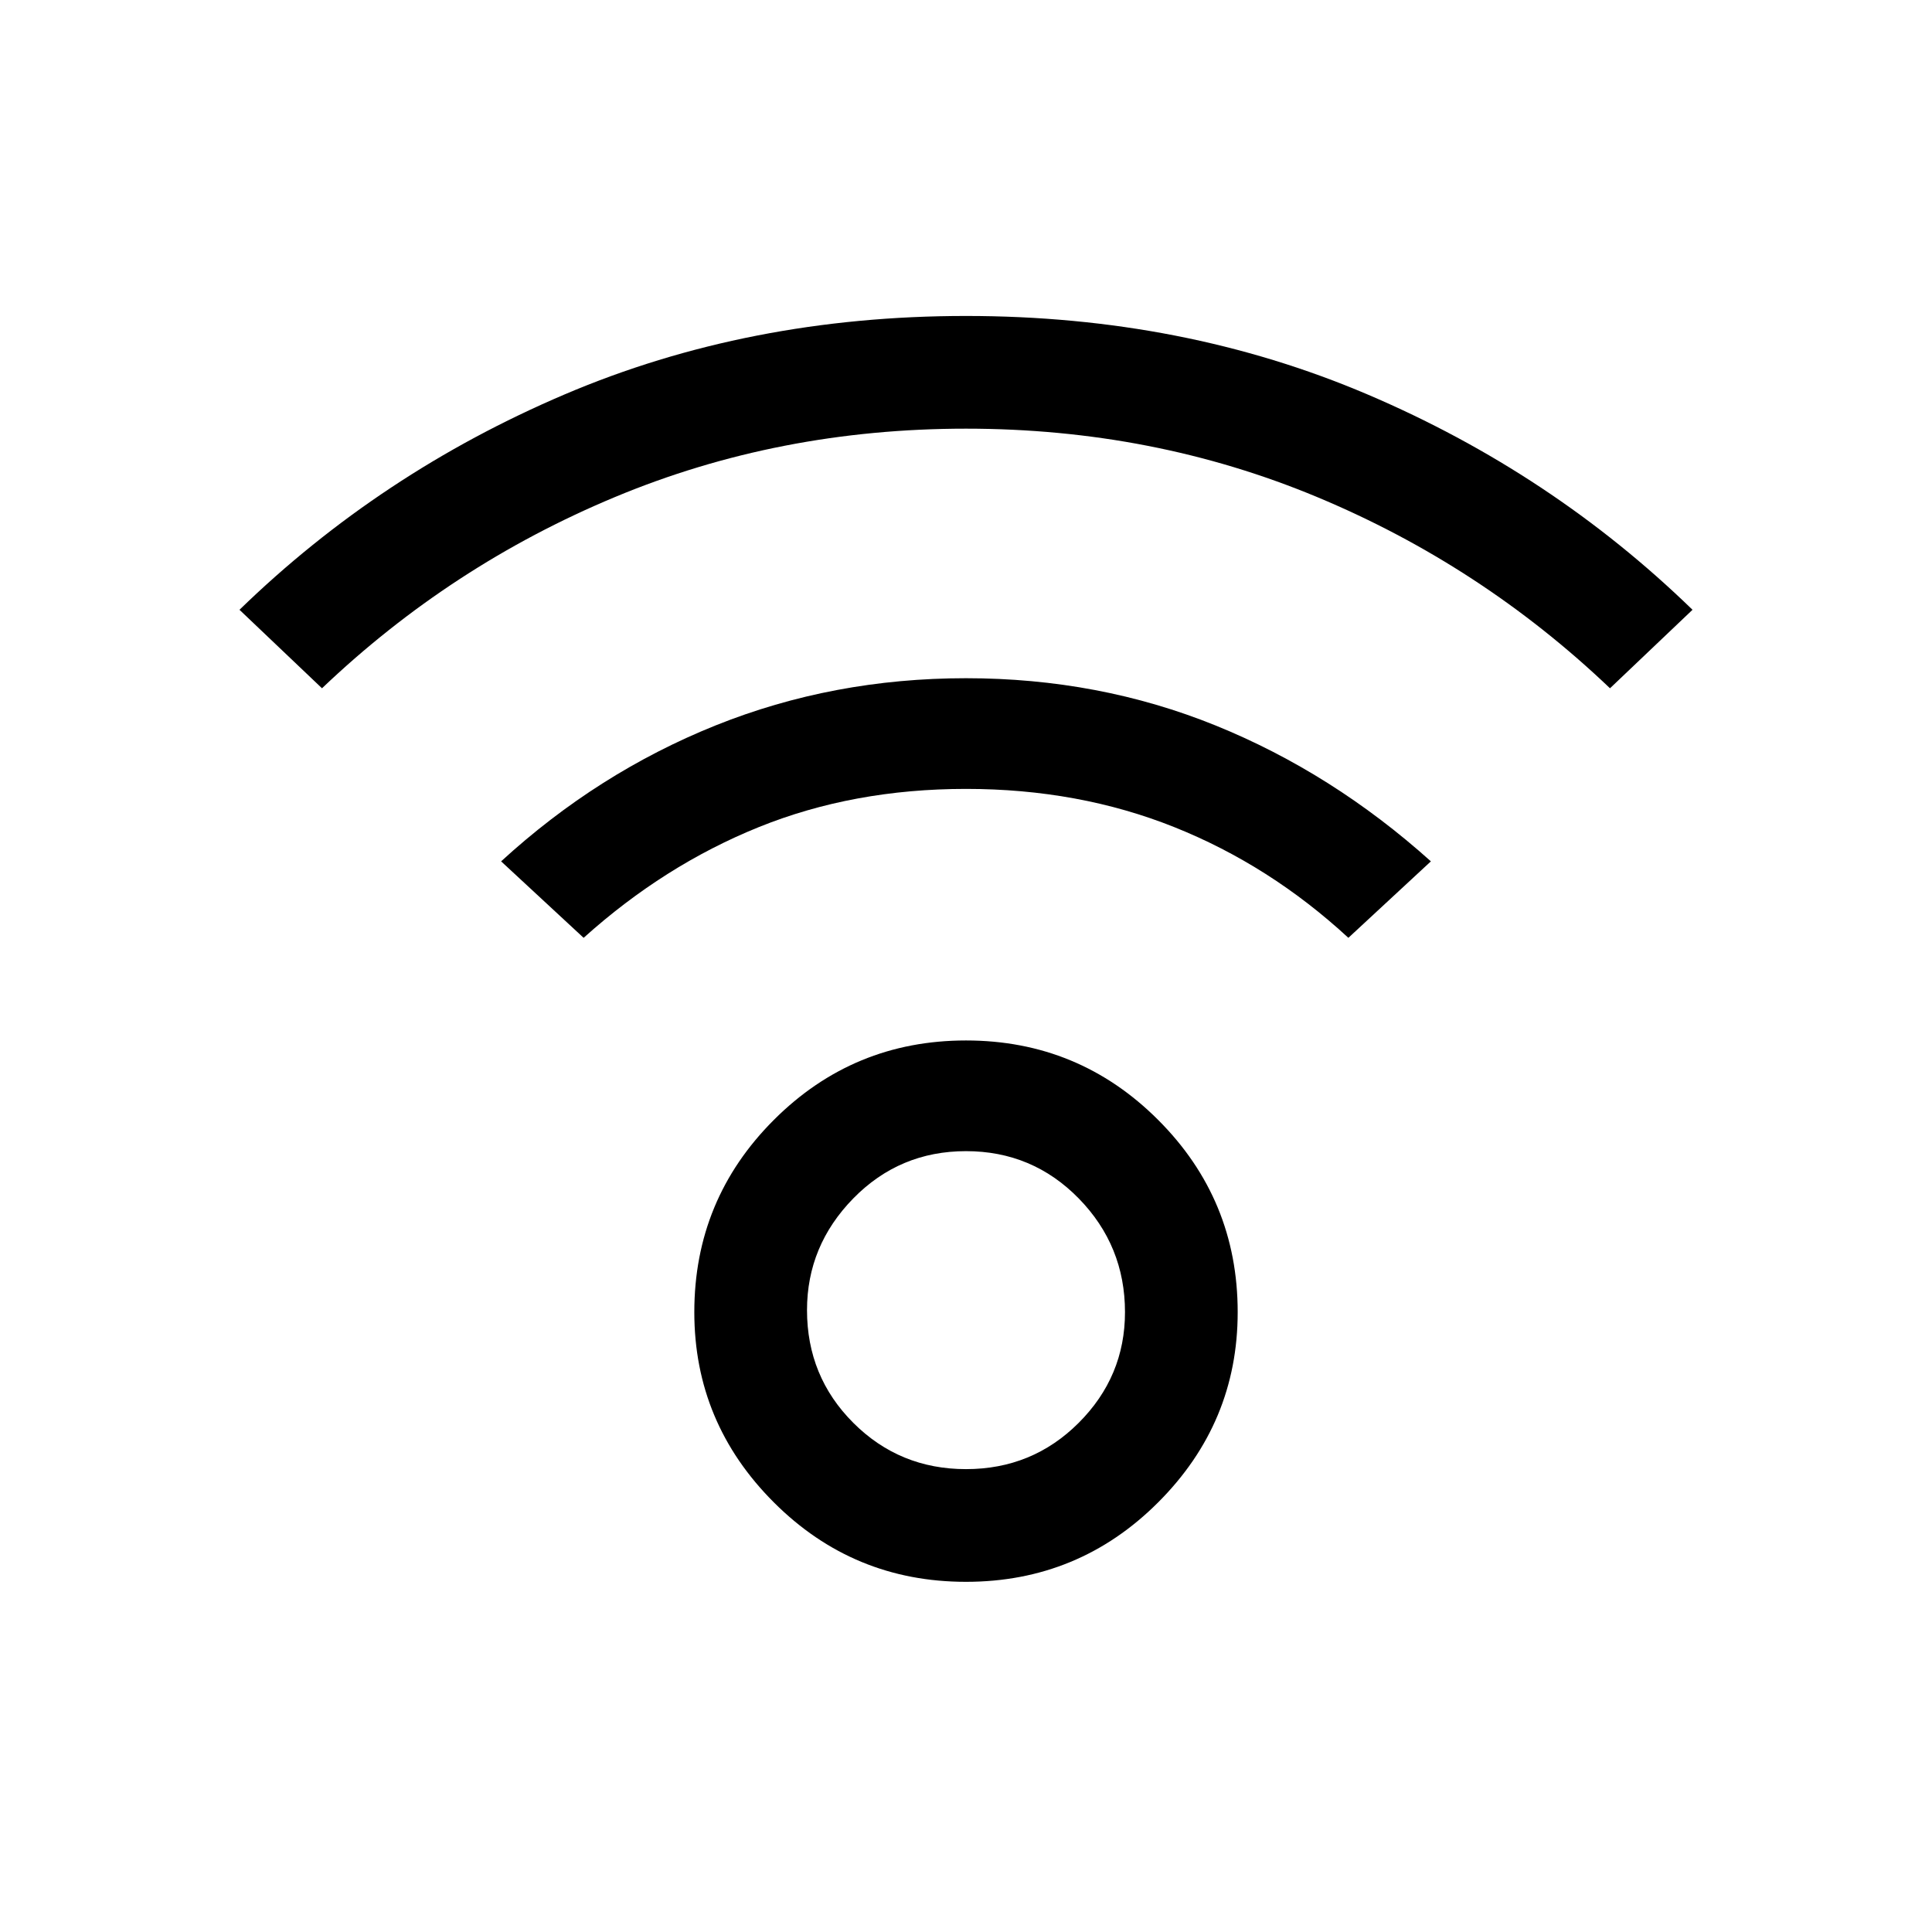 <svg xmlns="http://www.w3.org/2000/svg" height="24" width="24"><path d="M12 19.65Q10.6 19.65 9.613 18.663Q8.625 17.675 8.625 16.3Q8.625 14.9 9.613 13.912Q10.6 12.925 12 12.925Q13.4 12.925 14.387 13.912Q15.375 14.9 15.375 16.3Q15.375 17.675 14.387 18.663Q13.4 19.65 12 19.65ZM12 18.25Q12.825 18.25 13.4 17.675Q13.975 17.1 13.975 16.3Q13.975 15.475 13.4 14.887Q12.825 14.3 12 14.3Q11.175 14.3 10.6 14.887Q10.025 15.475 10.025 16.275Q10.025 17.1 10.6 17.675Q11.175 18.25 12 18.25ZM4 8.55 2.975 7.575Q4.725 5.875 7.013 4.9Q9.3 3.925 12 3.925Q14.7 3.925 16.988 4.9Q19.275 5.875 21.025 7.575L20 8.55Q18.4 7.025 16.363 6.175Q14.325 5.325 12 5.325Q9.675 5.325 7.638 6.175Q5.6 7.025 4 8.55ZM16.75 11.65Q15.775 10.75 14.588 10.275Q13.4 9.8 12 9.8Q10.6 9.8 9.425 10.275Q8.25 10.75 7.25 11.65L6.225 10.7Q7.425 9.6 8.888 9.012Q10.35 8.425 12 8.425Q13.65 8.425 15.1 9.012Q16.55 9.6 17.775 10.7Z"/></svg>